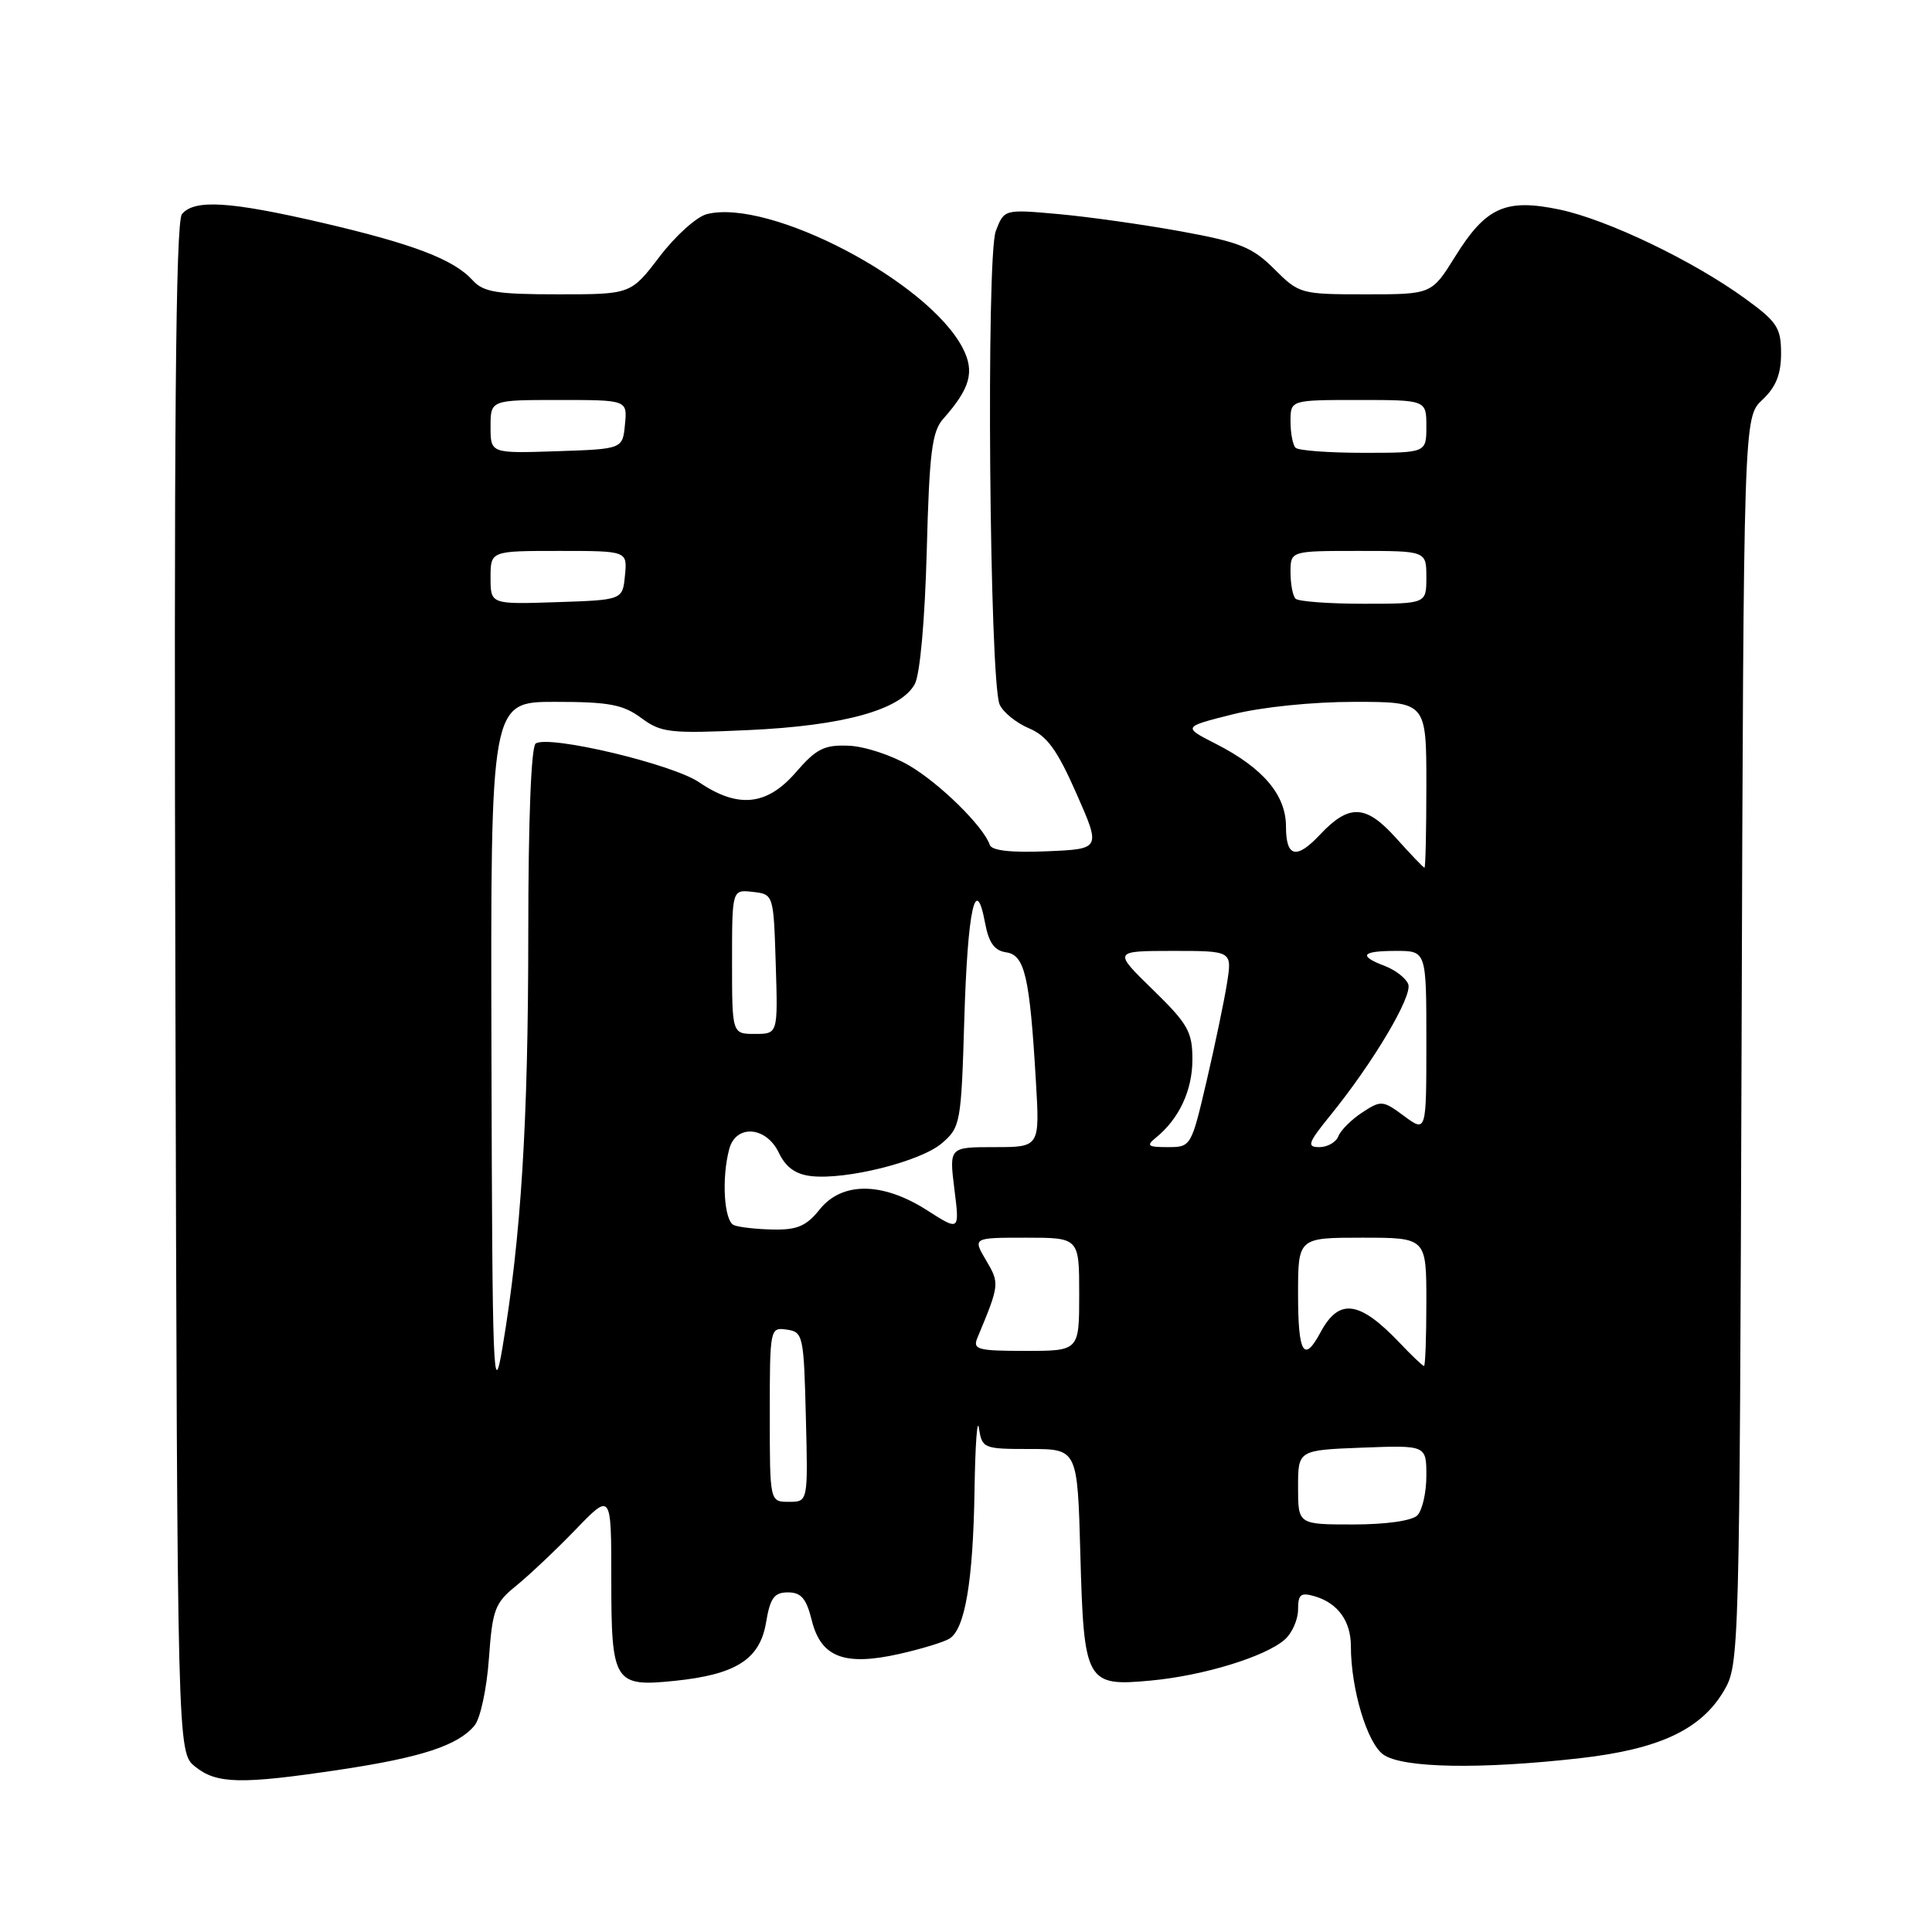 <?xml version="1.0" encoding="UTF-8" standalone="no"?>
<!DOCTYPE svg PUBLIC "-//W3C//DTD SVG 1.1//EN" "http://www.w3.org/Graphics/SVG/1.1/DTD/svg11.dtd" >
<svg xmlns="http://www.w3.org/2000/svg" xmlns:xlink="http://www.w3.org/1999/xlink" version="1.1" viewBox="0 0 256 256">
 <g >
 <path fill="currentColor"
d=" M 45.06 234.49 C 55.87 232.87 60.69 231.28 62.88 228.64 C 63.65 227.72 64.50 223.74 64.78 219.80 C 65.25 213.26 65.57 212.40 68.40 210.12 C 70.10 208.74 73.64 205.40 76.25 202.70 C 81.00 197.77 81.00 197.77 81.00 209.26 C 81.00 222.95 81.37 223.55 89.41 222.72 C 97.51 221.89 100.68 219.87 101.50 215.02 C 102.05 211.73 102.58 211.00 104.41 211.00 C 106.16 211.00 106.85 211.81 107.57 214.73 C 108.79 219.61 111.90 220.79 119.19 219.15 C 122.11 218.49 125.10 217.58 125.82 217.12 C 127.87 215.84 128.94 209.51 129.13 197.50 C 129.22 191.45 129.49 187.74 129.72 189.25 C 130.12 191.92 130.33 192.00 136.45 192.00 C 142.77 192.00 142.77 192.00 143.15 205.87 C 143.62 222.99 143.90 223.49 152.52 222.68 C 159.48 222.03 167.69 219.51 170.25 217.24 C 171.21 216.39 172.00 214.60 172.00 213.28 C 172.00 211.24 172.35 210.97 174.25 211.53 C 177.29 212.44 179.00 214.82 179.00 218.14 C 179.00 223.80 181.16 231.00 183.31 232.50 C 185.86 234.29 196.23 234.47 209.45 232.96 C 219.91 231.76 225.43 229.16 228.45 224.00 C 230.47 220.56 230.50 219.13 230.77 137.90 C 231.04 55.31 231.04 55.31 233.52 52.98 C 235.32 51.29 236.00 49.60 236.00 46.84 C 236.00 43.43 235.48 42.64 231.25 39.57 C 224.33 34.54 213.00 29.11 206.66 27.77 C 199.49 26.27 196.89 27.44 192.81 34.00 C 189.70 39.00 189.70 39.00 180.95 39.00 C 172.36 39.00 172.14 38.94 168.85 35.65 C 165.95 32.75 164.28 32.08 156.50 30.66 C 151.55 29.76 144.25 28.73 140.28 28.37 C 133.06 27.72 133.06 27.72 131.95 30.61 C 130.65 34.00 131.11 90.37 132.46 93.36 C 132.92 94.38 134.67 95.80 136.34 96.50 C 138.74 97.51 140.07 99.34 142.63 105.14 C 145.88 112.50 145.88 112.50 138.70 112.80 C 133.96 113.00 131.40 112.71 131.15 111.95 C 130.34 109.53 124.54 103.82 120.48 101.44 C 118.15 100.07 114.52 98.88 112.43 98.81 C 109.21 98.68 108.15 99.22 105.46 102.33 C 101.63 106.76 97.79 107.16 92.63 103.65 C 89.08 101.24 72.82 97.38 70.99 98.51 C 70.38 98.88 70.00 108.59 70.00 123.81 C 69.99 148.72 69.05 163.84 66.59 178.50 C 65.36 185.81 65.23 182.44 65.12 139.75 C 65.00 93.00 65.00 93.00 73.54 93.00 C 80.68 93.00 82.55 93.35 84.96 95.13 C 87.61 97.09 88.73 97.22 99.17 96.74 C 111.74 96.17 119.34 94.07 121.21 90.65 C 121.91 89.37 122.55 82.19 122.80 73.00 C 123.14 59.97 123.49 57.18 124.98 55.50 C 128.58 51.44 129.18 49.24 127.56 46.11 C 122.99 37.29 101.98 26.28 93.67 28.37 C 92.33 28.70 89.51 31.23 87.41 33.99 C 83.59 39.00 83.59 39.00 73.95 39.00 C 65.82 39.00 64.05 38.71 62.63 37.14 C 60.12 34.37 54.74 32.32 42.66 29.51 C 30.41 26.67 25.76 26.39 24.11 28.37 C 23.27 29.38 23.04 56.49 23.24 130.96 C 23.50 232.18 23.50 232.18 25.86 234.09 C 28.71 236.39 31.93 236.46 45.06 234.49 Z  M 172.00 197.07 C 172.00 192.15 172.00 192.15 180.50 191.82 C 189.00 191.50 189.00 191.50 189.00 195.55 C 189.00 197.78 188.46 200.14 187.80 200.80 C 187.09 201.51 183.64 202.00 179.30 202.00 C 172.00 202.00 172.00 202.00 172.00 197.07 Z  M 102.00 187.43 C 102.00 176.00 102.03 175.86 104.25 176.18 C 106.41 176.49 106.51 176.94 106.78 187.75 C 107.07 199.00 107.07 199.00 104.53 199.00 C 102.00 199.00 102.00 199.00 102.00 187.43 Z  M 185.44 177.91 C 180.11 172.32 177.42 171.97 174.97 176.55 C 172.77 180.66 172.00 179.34 172.00 171.50 C 172.00 164.00 172.00 164.00 180.50 164.00 C 189.00 164.00 189.00 164.00 189.00 172.50 C 189.00 177.18 188.86 181.00 188.69 181.00 C 188.51 181.00 187.05 179.61 185.44 177.91 Z  M 129.52 177.25 C 132.45 170.21 132.47 170.06 130.66 167.00 C 128.89 164.00 128.89 164.00 135.94 164.00 C 143.00 164.00 143.00 164.00 143.00 171.50 C 143.00 179.00 143.00 179.00 135.89 179.00 C 129.51 179.00 128.86 178.82 129.52 177.25 Z  M 97.25 162.34 C 95.94 161.81 95.59 156.12 96.63 152.25 C 97.52 148.94 101.53 149.24 103.20 152.75 C 104.12 154.67 105.41 155.60 107.48 155.84 C 112.15 156.37 122.02 153.89 124.81 151.48 C 127.27 149.37 127.37 148.83 127.78 134.90 C 128.22 120.47 129.28 115.62 130.53 122.31 C 131.02 124.93 131.77 125.97 133.33 126.19 C 135.79 126.55 136.45 129.41 137.26 143.25 C 137.78 152.00 137.78 152.00 131.77 152.00 C 125.77 152.00 125.77 152.00 126.46 157.56 C 127.16 163.13 127.16 163.13 122.83 160.36 C 116.93 156.59 111.56 156.56 108.60 160.27 C 106.86 162.45 105.63 162.98 102.46 162.92 C 100.28 162.88 97.94 162.62 97.25 162.34 Z  M 153.16 150.75 C 156.23 148.27 158.00 144.48 158.00 140.40 C 158.00 136.71 157.42 135.68 152.75 131.13 C 147.50 126.01 147.50 126.01 155.38 126.00 C 163.26 126.00 163.26 126.00 162.59 130.25 C 162.22 132.59 161.00 138.44 159.88 143.25 C 157.85 151.93 157.81 152.00 154.73 152.00 C 152.08 152.00 151.85 151.81 153.16 150.75 Z  M 176.31 147.75 C 181.94 140.82 187.20 131.96 186.60 130.41 C 186.30 129.62 184.91 128.54 183.53 128.01 C 179.92 126.64 180.39 126.00 185.00 126.00 C 189.00 126.00 189.00 126.00 189.00 138.03 C 189.00 150.06 189.00 150.06 186.05 147.88 C 183.23 145.79 183.00 145.77 180.50 147.41 C 179.07 148.35 177.64 149.77 177.34 150.56 C 177.03 151.35 175.90 152.00 174.83 152.00 C 173.11 152.00 173.30 151.46 176.31 147.75 Z  M 97.00 127.43 C 97.00 117.87 97.00 117.87 99.75 118.18 C 102.50 118.50 102.50 118.50 102.79 127.75 C 103.08 137.00 103.08 137.00 100.04 137.00 C 97.00 137.00 97.00 137.00 97.00 127.43 Z  M 184.96 111.02 C 180.98 106.59 178.76 106.50 174.91 110.59 C 171.78 113.93 170.40 113.60 170.40 109.53 C 170.40 105.33 167.37 101.76 161.10 98.56 C 156.71 96.32 156.71 96.32 163.31 94.66 C 167.16 93.69 173.89 93.00 179.46 93.00 C 189.00 93.00 189.00 93.00 189.00 104.00 C 189.00 110.05 188.89 114.99 188.75 114.98 C 188.61 114.97 186.91 113.19 184.96 111.02 Z  M 65.00 76.54 C 65.00 73.00 65.00 73.00 74.06 73.00 C 83.13 73.00 83.13 73.00 82.81 76.25 C 82.50 79.50 82.50 79.50 73.75 79.79 C 65.00 80.08 65.00 80.08 65.00 76.54 Z  M 171.67 79.33 C 171.30 78.97 171.00 77.39 171.00 75.83 C 171.00 73.00 171.00 73.00 180.00 73.00 C 189.00 73.00 189.00 73.00 189.00 76.50 C 189.00 80.00 189.00 80.00 180.67 80.00 C 176.08 80.00 172.03 79.70 171.67 79.33 Z  M 65.00 56.54 C 65.00 53.00 65.00 53.00 74.06 53.00 C 83.13 53.00 83.13 53.00 82.81 56.25 C 82.50 59.50 82.50 59.50 73.75 59.79 C 65.00 60.08 65.00 60.08 65.00 56.54 Z  M 171.67 59.33 C 171.30 58.97 171.00 57.39 171.00 55.83 C 171.00 53.00 171.00 53.00 180.00 53.00 C 189.00 53.00 189.00 53.00 189.00 56.50 C 189.00 60.00 189.00 60.00 180.67 60.00 C 176.08 60.00 172.03 59.70 171.67 59.33 Z "/>
</g>
</svg>